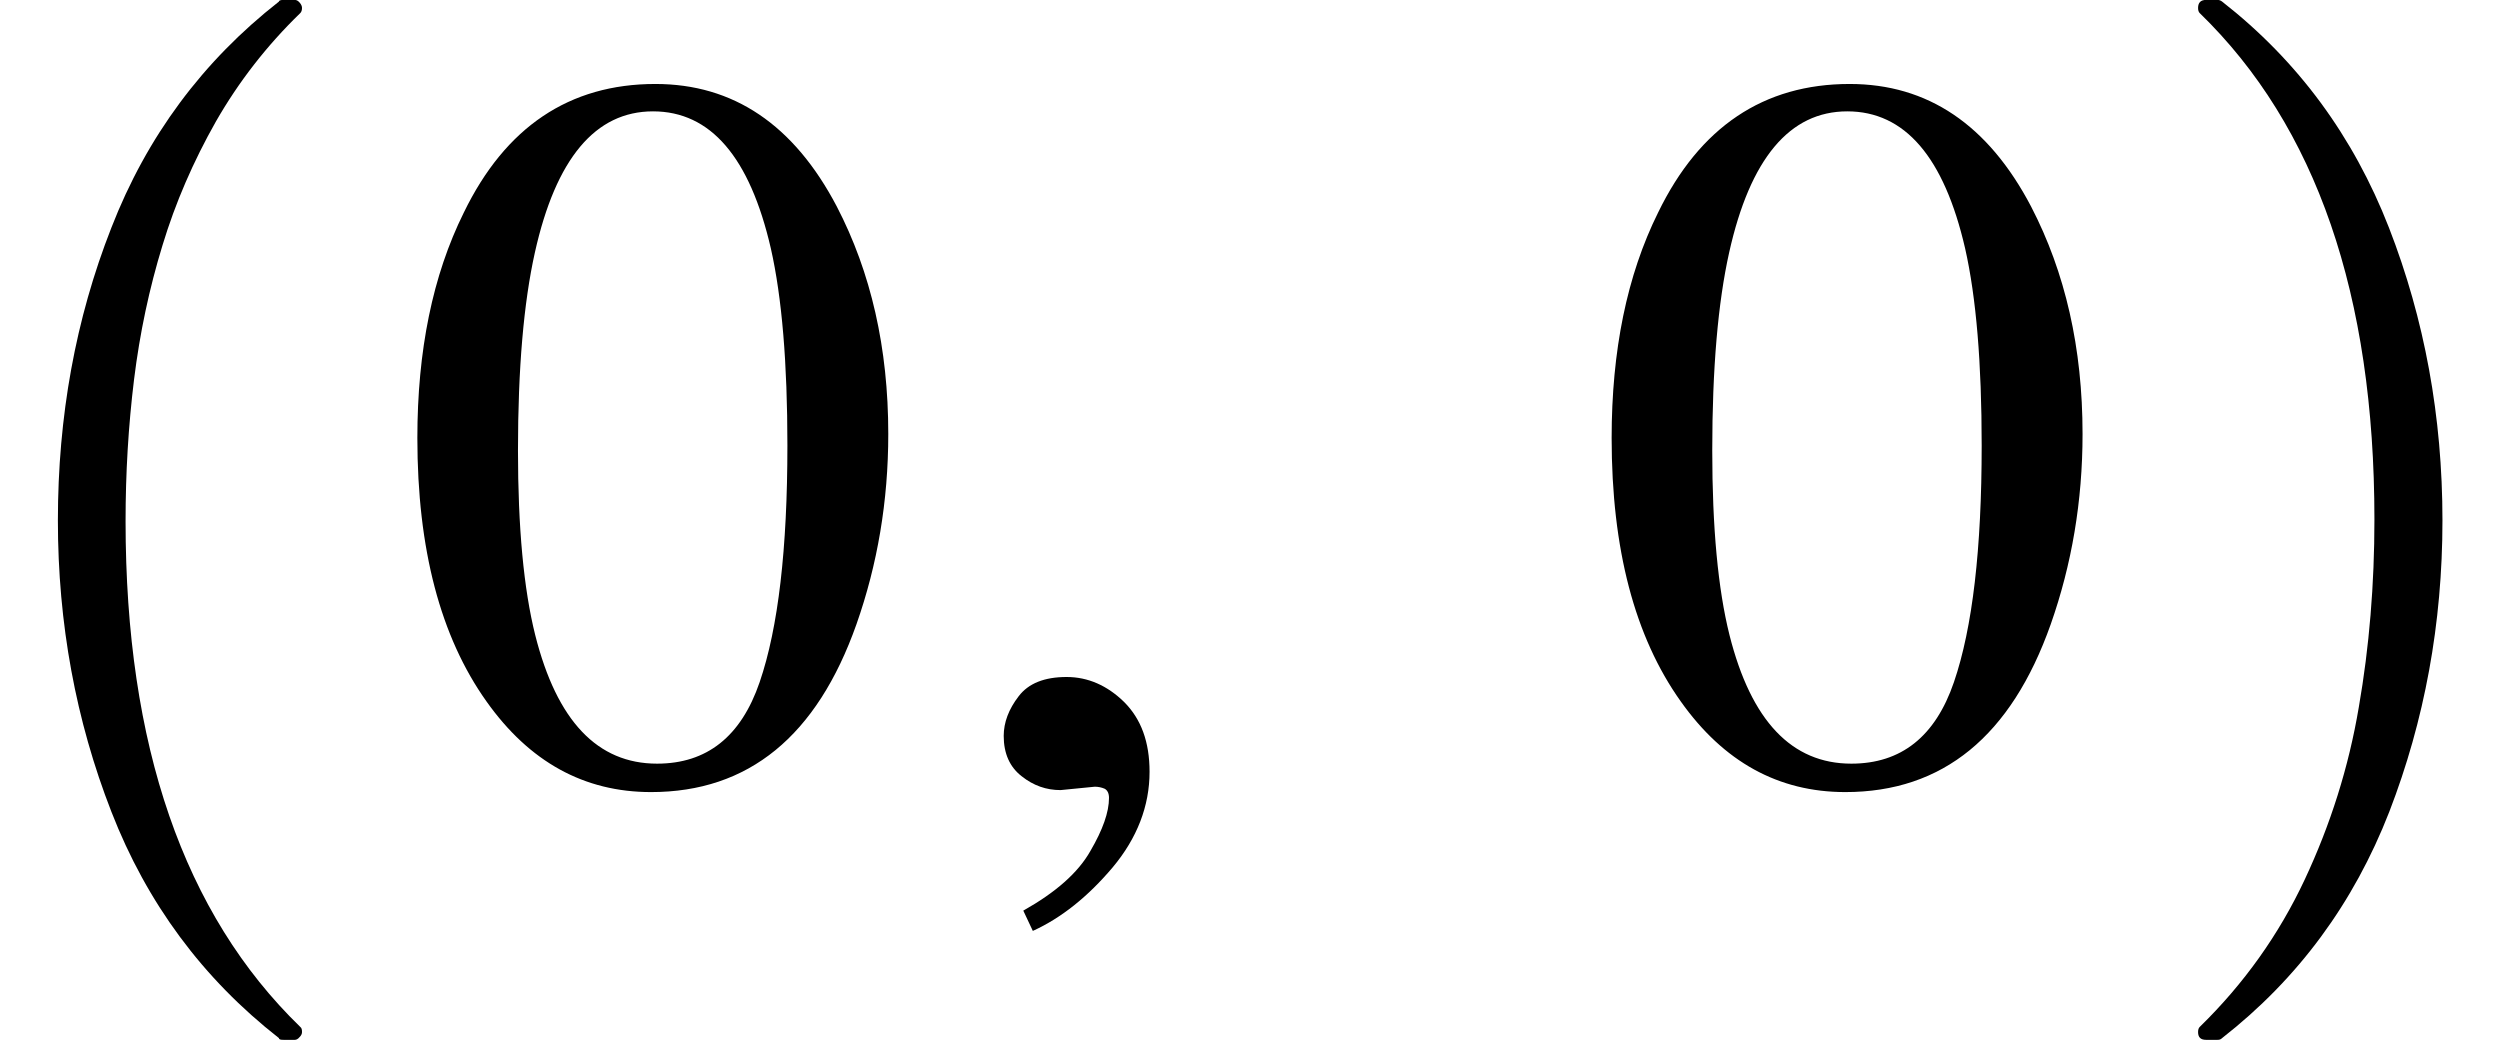 <svg xmlns="http://www.w3.org/2000/svg" xmlns:xlink="http://www.w3.org/1999/xlink" width="28.848pt" height="12pt" viewBox="0 0 28.848 12" version="1.1">
<defs>
<g>
<symbol overflow="visible" id="glyph0-0">
<path style="stroke:none;" d=""/>
</symbol>
<symbol overflow="visible" id="glyph0-1">
<path style="stroke:none;" d="M 4.172 11.578 C 3.293 10.891 2.648 10.02 2.238 8.965 C 1.828 7.914 1.621 6.793 1.621 5.605 C 1.621 4.406 1.824 3.281 2.238 2.227 C 2.648 1.172 3.293 0.305 4.172 -0.383 C 4.172 -0.395 4.191 -0.402 4.227 -0.402 L 4.355 -0.402 C 4.375 -0.402 4.395 -0.391 4.414 -0.367 C 4.43 -0.348 4.438 -0.328 4.438 -0.309 C 4.438 -0.281 4.43 -0.262 4.418 -0.25 C 4.031 0.125 3.707 0.543 3.445 1 C 3.184 1.461 2.977 1.938 2.828 2.43 C 2.676 2.926 2.566 3.441 2.5 3.977 C 2.434 4.516 2.402 5.059 2.402 5.613 C 2.402 8.199 3.074 10.145 4.418 11.449 C 4.434 11.461 4.438 11.48 4.438 11.508 C 4.438 11.527 4.43 11.547 4.41 11.566 C 4.391 11.59 4.371 11.598 4.355 11.598 L 4.227 11.598 C 4.191 11.598 4.172 11.594 4.172 11.578 Z M 4.172 11.578 "/>
</symbol>
<symbol overflow="visible" id="glyph0-2">
<path style="stroke:none;" d="M 0.531 11.598 C 0.469 11.598 0.438 11.57 0.438 11.508 C 0.438 11.48 0.445 11.461 0.457 11.449 C 0.969 10.949 1.371 10.383 1.668 9.75 C 1.965 9.117 2.176 8.453 2.293 7.758 C 2.414 7.062 2.473 6.34 2.473 5.594 C 2.473 3 1.801 1.055 0.457 -0.25 C 0.445 -0.262 0.438 -0.281 0.438 -0.309 C 0.438 -0.371 0.469 -0.402 0.531 -0.402 L 0.66 -0.402 C 0.684 -0.402 0.699 -0.395 0.715 -0.383 C 1.59 0.301 2.23 1.172 2.641 2.227 C 3.051 3.281 3.258 4.406 3.258 5.605 C 3.258 6.793 3.051 7.914 2.645 8.965 C 2.234 10.02 1.594 10.891 0.715 11.578 C 0.699 11.594 0.684 11.598 0.66 11.598 Z M 0.531 11.598 "/>
</symbol>
<symbol overflow="visible" id="glyph1-0">
<path style="stroke:none;" d=""/>
</symbol>
<symbol overflow="visible" id="glyph1-1">
<path style="stroke:none;" d="M 2.871 -0.219 C 3.445 -0.219 3.84 -0.531 4.055 -1.16 C 4.27 -1.789 4.375 -2.699 4.375 -3.891 C 4.375 -4.84 4.312 -5.598 4.184 -6.164 C 3.941 -7.219 3.488 -7.746 2.824 -7.746 C 2.16 -7.746 1.703 -7.203 1.461 -6.117 C 1.332 -5.539 1.266 -4.777 1.266 -3.832 C 1.266 -2.945 1.332 -2.234 1.465 -1.703 C 1.715 -0.711 2.184 -0.219 2.871 -0.219 Z M 2.852 -8.062 C 3.75 -8.062 4.449 -7.594 4.945 -6.648 C 5.34 -5.887 5.539 -5.016 5.539 -4.023 C 5.539 -3.246 5.414 -2.516 5.172 -1.828 C 4.715 -0.535 3.926 0.109 2.801 0.109 C 2.031 0.109 1.398 -0.238 0.902 -0.938 C 0.371 -1.684 0.105 -2.695 0.105 -3.977 C 0.105 -4.984 0.281 -5.852 0.641 -6.578 C 1.121 -7.566 1.859 -8.062 2.852 -8.062 Z M 2.852 -8.062 "/>
</symbol>
<symbol overflow="visible" id="glyph2-0">
<path style="stroke:none;" d=""/>
</symbol>
<symbol overflow="visible" id="glyph2-1">
<path style="stroke:none;" d="M 2.941 -0.125 C 2.941 0.27 2.797 0.641 2.516 0.977 C 2.23 1.316 1.922 1.562 1.594 1.711 L 1.484 1.477 C 1.859 1.266 2.117 1.039 2.258 0.789 C 2.402 0.543 2.473 0.34 2.473 0.176 C 2.473 0.121 2.453 0.086 2.422 0.07 C 2.387 0.055 2.348 0.047 2.309 0.047 L 1.914 0.086 C 1.75 0.086 1.602 0.035 1.465 -0.074 C 1.328 -0.18 1.258 -0.336 1.258 -0.539 C 1.258 -0.695 1.316 -0.848 1.43 -0.996 C 1.543 -1.145 1.727 -1.219 1.984 -1.219 C 2.23 -1.219 2.453 -1.121 2.648 -0.93 C 2.844 -0.734 2.941 -0.469 2.941 -0.125 Z M 2.941 -0.125 "/>
</symbol>
</g>
</defs>
<g id="surface491">
<g style="fill:rgb(0%,0%,0%);fill-opacity:1;">
  <use xlink:href="#glyph0-1" x="-0.953" y="0.401"/>
</g>
<g style="fill:rgb(0%,0%,0%);fill-opacity:1;">
  <use xlink:href="#glyph1-1" x="4.711" y="9.031"/>
</g>
<g style="fill:rgb(0%,0%,0%);fill-opacity:1;">
  <use xlink:href="#glyph2-1" x="10.324" y="9.031"/>
</g>
<g style="fill:rgb(0%,0%,0%);fill-opacity:1;">
  <use xlink:href="#glyph1-1" x="18.492" y="9.031"/>
</g>
<g style="fill:rgb(0%,0%,0%);fill-opacity:1;">
  <use xlink:href="#glyph0-2" x="24.926" y="0.401"/>
</g>
</g>
</svg>
